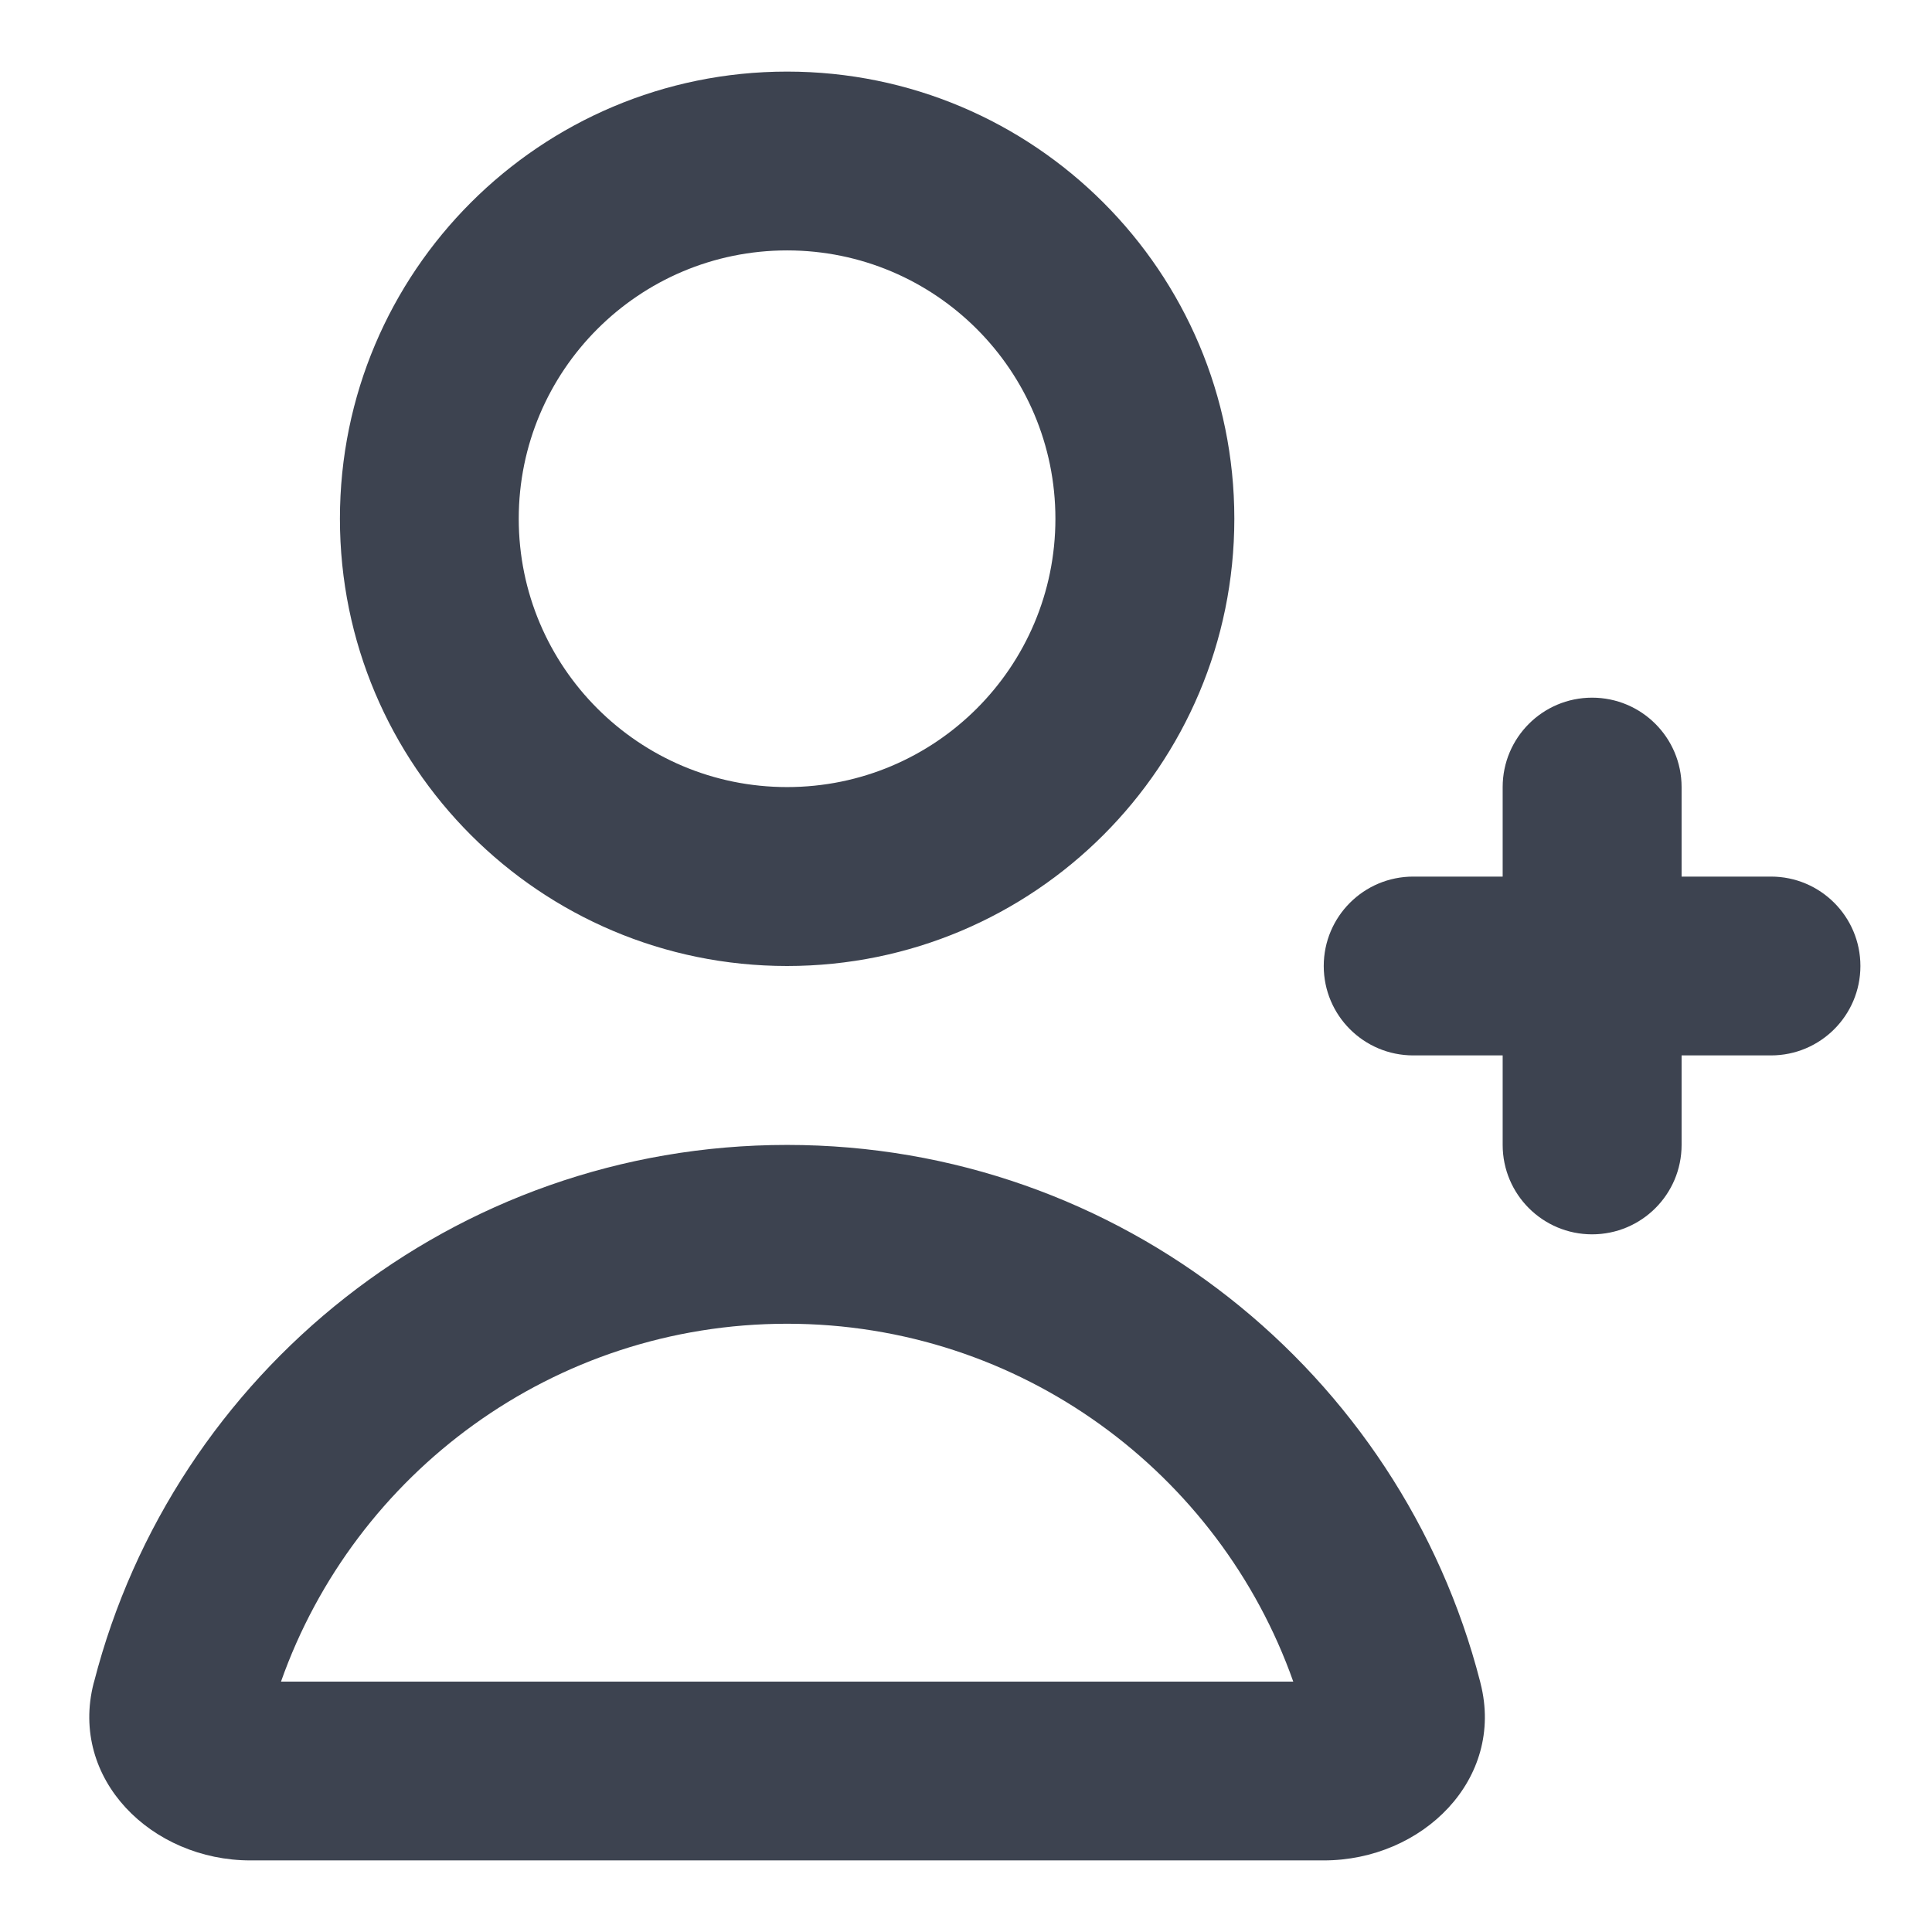 <svg width="18" height="18" viewBox="0 0 18 18" fill="none" xmlns="http://www.w3.org/2000/svg">
<path fill-rule="evenodd" clip-rule="evenodd" d="M7.333 7.333C8.714 7.333 9.833 6.214 9.833 4.833C9.833 3.453 8.714 2.333 7.333 2.333C5.953 2.333 4.833 3.453 4.833 4.833C4.833 6.214 5.953 7.333 7.333 7.333ZM7.333 9C9.635 9 11.5 7.135 11.5 4.833C11.5 2.532 9.635 0.667 7.333 0.667C5.032 0.667 3.167 2.532 3.167 4.833C3.167 7.135 5.032 9 7.333 9ZM2.333 17.333C1.413 17.333 0.645 16.576 0.872 15.684C0.874 15.678 0.875 15.672 0.877 15.667C1.617 12.791 4.227 10.667 7.333 10.667C10.44 10.667 13.05 12.791 13.79 15.667C13.791 15.672 13.793 15.678 13.794 15.684C14.021 16.576 13.254 17.333 12.333 17.333V17.333H2.333V17.333ZM12.049 15.667C11.362 13.725 9.51 12.333 7.333 12.333C5.156 12.333 3.304 13.725 2.618 15.667H12.049ZM14 7.333C14 6.873 14.373 6.5 14.833 6.5V6.5C15.294 6.5 15.667 6.873 15.667 7.333V8.167H16.5C16.96 8.167 17.333 8.54 17.333 9V9C17.333 9.46 16.96 9.833 16.5 9.833H15.667V10.667C15.667 11.127 15.294 11.5 14.833 11.5V11.5C14.373 11.5 14 11.127 14 10.667V9.833H13.167C12.706 9.833 12.333 9.46 12.333 9V9C12.333 8.54 12.706 8.167 13.167 8.167H14V7.333Z" fill="#3D4350"/>
</svg>
